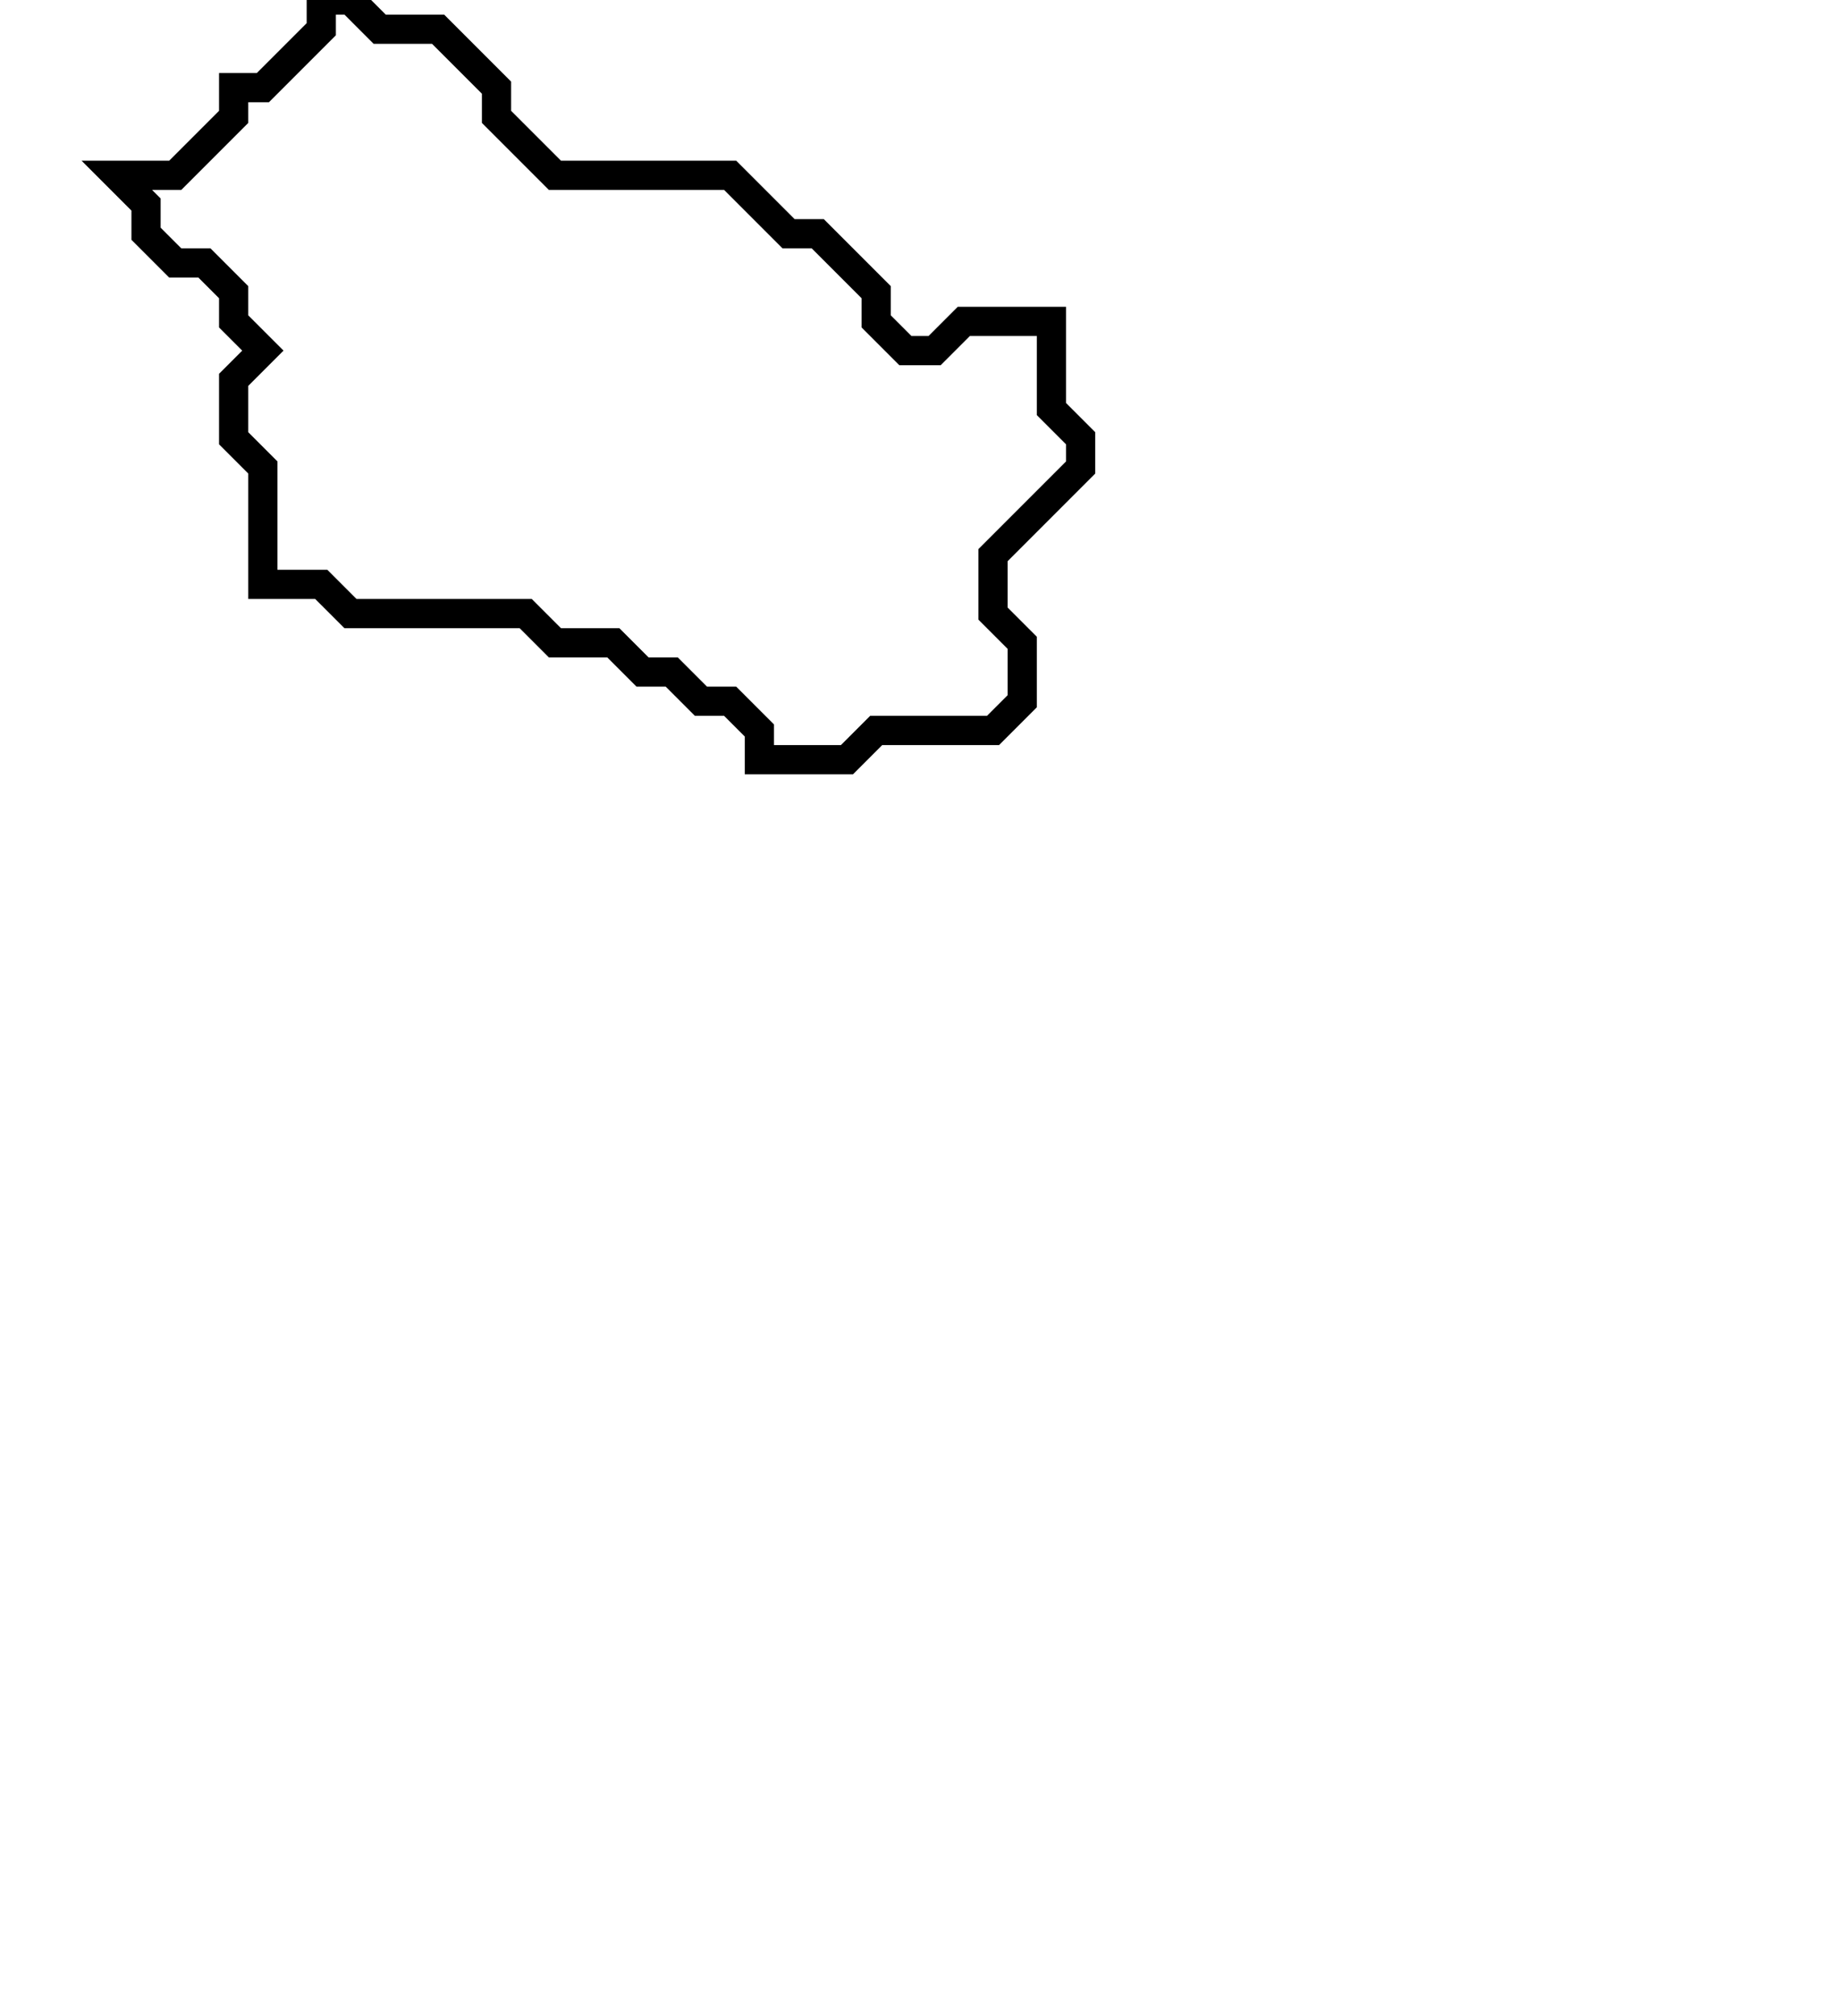 <svg xmlns="http://www.w3.org/2000/svg" width="63" height="69">
  <path d="M 11,0 L 11,1 L 9,3 L 8,3 L 8,4 L 6,6 L 4,6 L 5,7 L 5,8 L 6,9 L 7,9 L 8,10 L 8,11 L 9,12 L 8,13 L 8,15 L 9,16 L 9,20 L 11,20 L 12,21 L 18,21 L 19,22 L 21,22 L 22,23 L 23,23 L 24,24 L 25,24 L 26,25 L 26,26 L 29,26 L 30,25 L 34,25 L 35,24 L 35,22 L 34,21 L 34,19 L 37,16 L 37,15 L 36,14 L 36,11 L 33,11 L 32,12 L 31,12 L 30,11 L 30,10 L 28,8 L 27,8 L 25,6 L 19,6 L 17,4 L 17,3 L 15,1 L 13,1 L 12,0 Z" fill="none" stroke="black" stroke-width="1"/>
</svg>